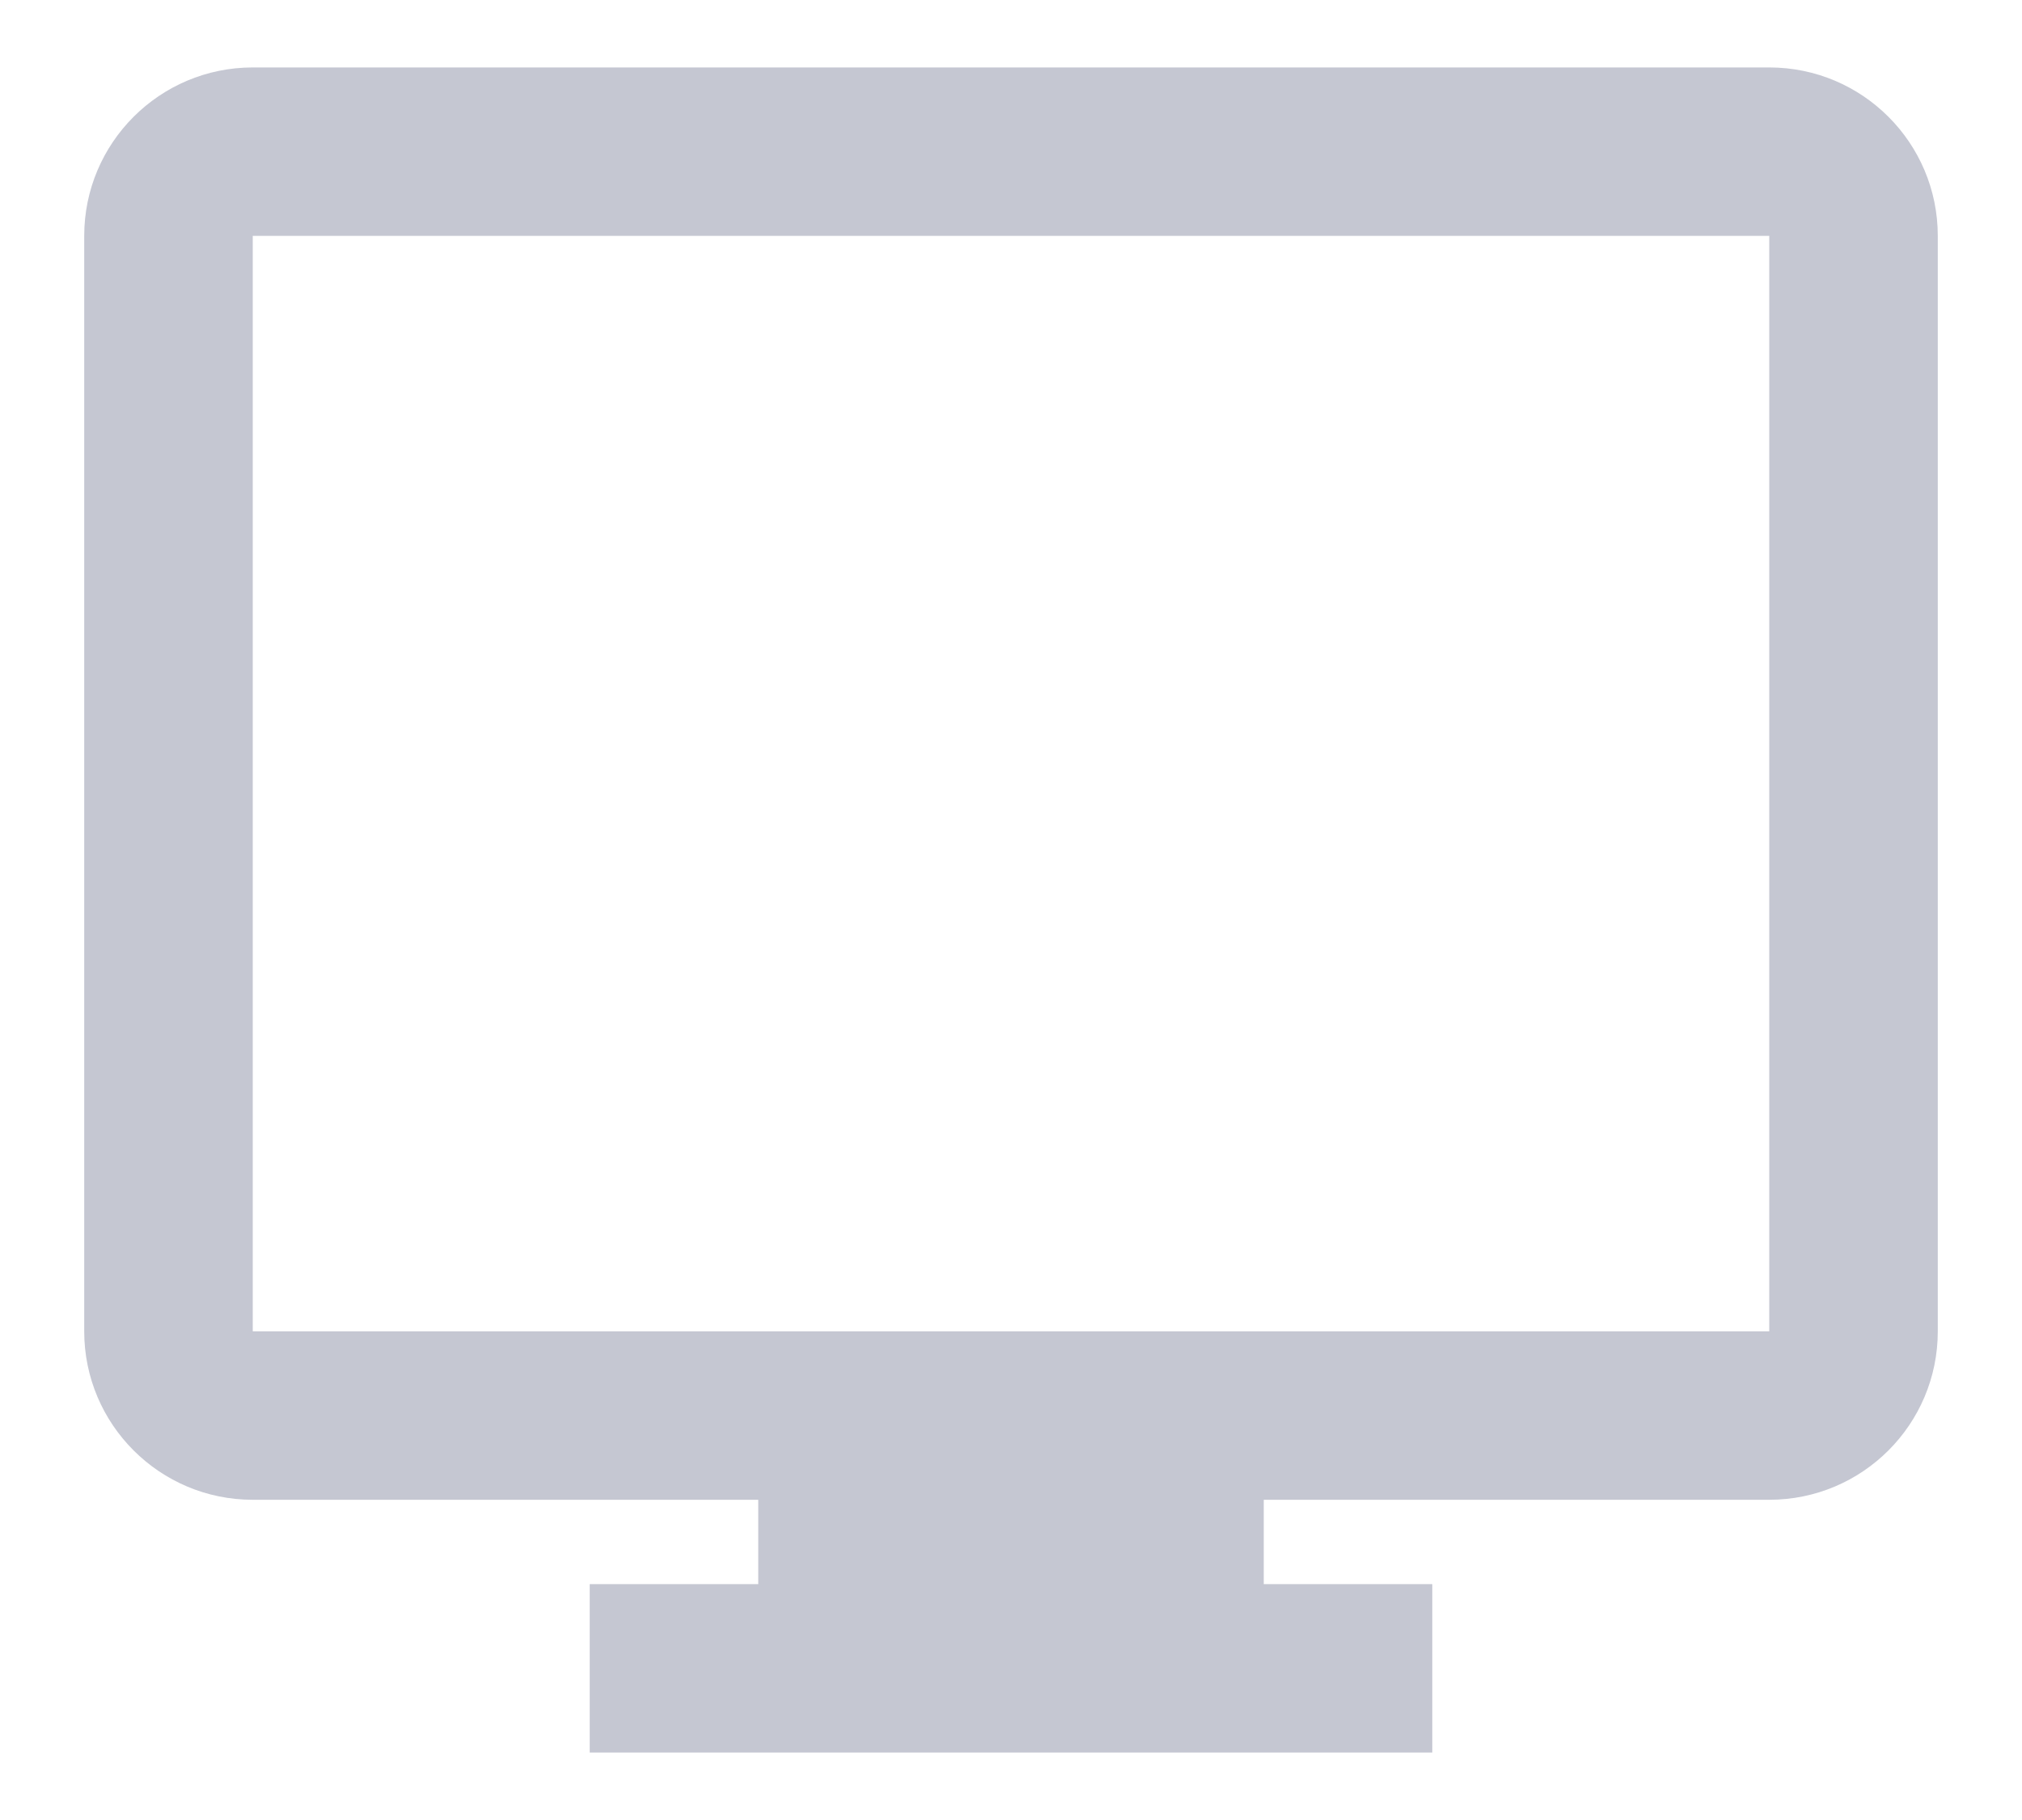 <svg width="20" height="18" viewBox="0 0 20 18" fill="none" xmlns="http://www.w3.org/2000/svg">
<path fill-rule="evenodd" clip-rule="evenodd" d="M7.5 15.667V14.833H2.5C1.58 14.833 0.833 14.087 0.833 13.167V2.333C0.833 1.413 1.58 0.667 2.5 0.667H17.5C18.421 0.667 19.167 1.413 19.167 2.333V13.167C19.167 14.087 18.421 14.833 17.5 14.833H12.5V15.667H14.167V17.333H5.833V15.667H7.5ZM2.5 13.167H17.5V2.333H2.5V13.167Z" fill="#C5C7D2"/>
</svg>
